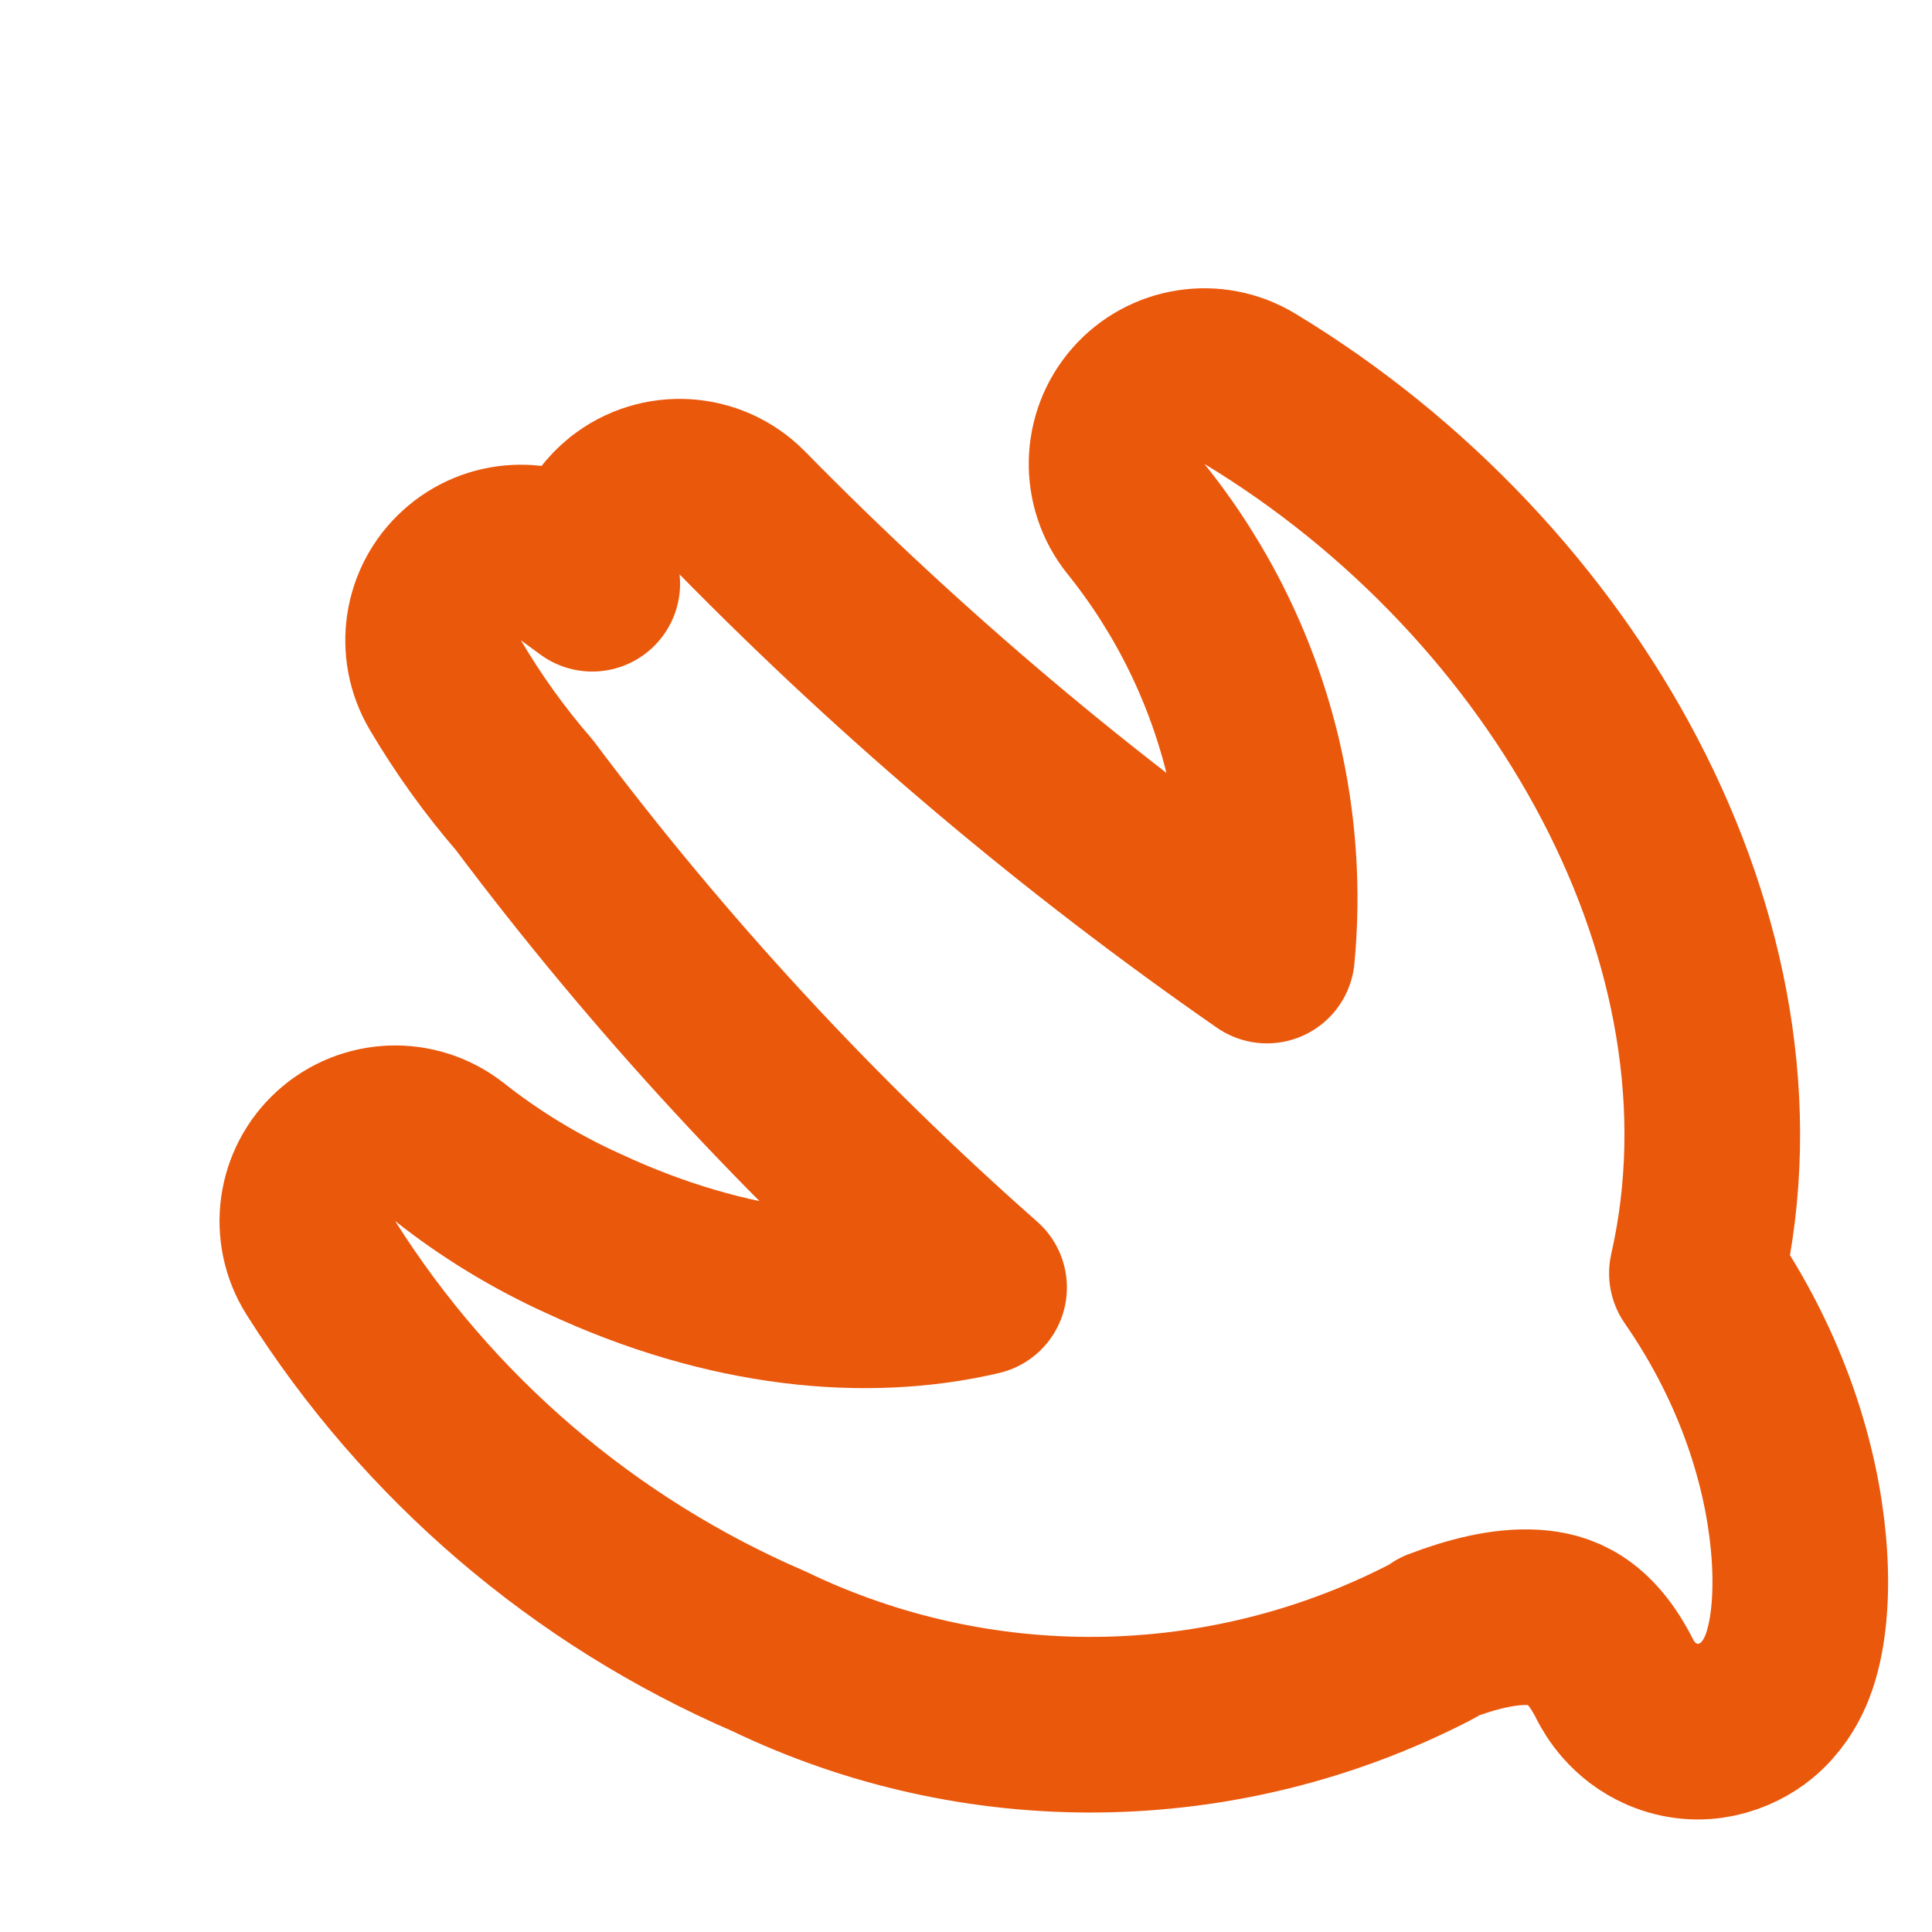 <svg width="22" height="22" viewBox="0 0 22 22" fill="none" xmlns="http://www.w3.org/2000/svg">
<path d="M16.271 18.708C16.314 18.686 16.355 18.661 16.394 18.633C16.747 18.498 17.126 18.397 17.464 18.418C17.768 18.437 18.098 18.549 18.386 19.117L18.386 19.118L18.39 19.126C18.44 19.223 18.593 19.49 18.927 19.634C19.37 19.823 19.776 19.662 20 19.479C20.182 19.329 20.274 19.153 20.314 19.068C20.363 18.965 20.395 18.863 20.416 18.778C20.5 18.451 20.521 18.025 20.479 17.571C20.402 16.727 20.094 15.611 19.323 14.499C20.174 10.753 17.829 6.601 14.232 4.427C13.817 4.176 13.281 4.259 12.962 4.624C12.643 4.989 12.631 5.531 12.935 5.909C13.582 6.713 14.04 7.651 14.276 8.655C14.447 9.386 14.498 10.138 14.427 10.881C12.283 9.393 10.283 7.705 8.453 5.841C8.093 5.476 7.516 5.441 7.115 5.76C6.84 5.98 6.71 6.318 6.744 6.647C6.671 6.594 6.597 6.539 6.522 6.484C6.139 6.205 5.612 6.232 5.261 6.551C4.909 6.869 4.83 7.39 5.07 7.799C5.332 8.243 5.633 8.663 5.971 9.053C7.502 11.095 9.237 12.974 11.149 14.661C9.863 14.963 8.291 14.814 6.647 14.048L6.647 14.048L6.638 14.044C6.096 13.798 5.586 13.488 5.119 13.119C4.736 12.818 4.193 12.836 3.831 13.162C3.469 13.488 3.394 14.027 3.654 14.438C4.876 16.375 6.654 17.896 8.755 18.803C9.927 19.368 11.213 19.654 12.513 19.639C13.821 19.624 15.107 19.306 16.271 18.708Z" stroke="#EA580C" stroke-width="2" stroke-linejoin="round"/>
</svg>
